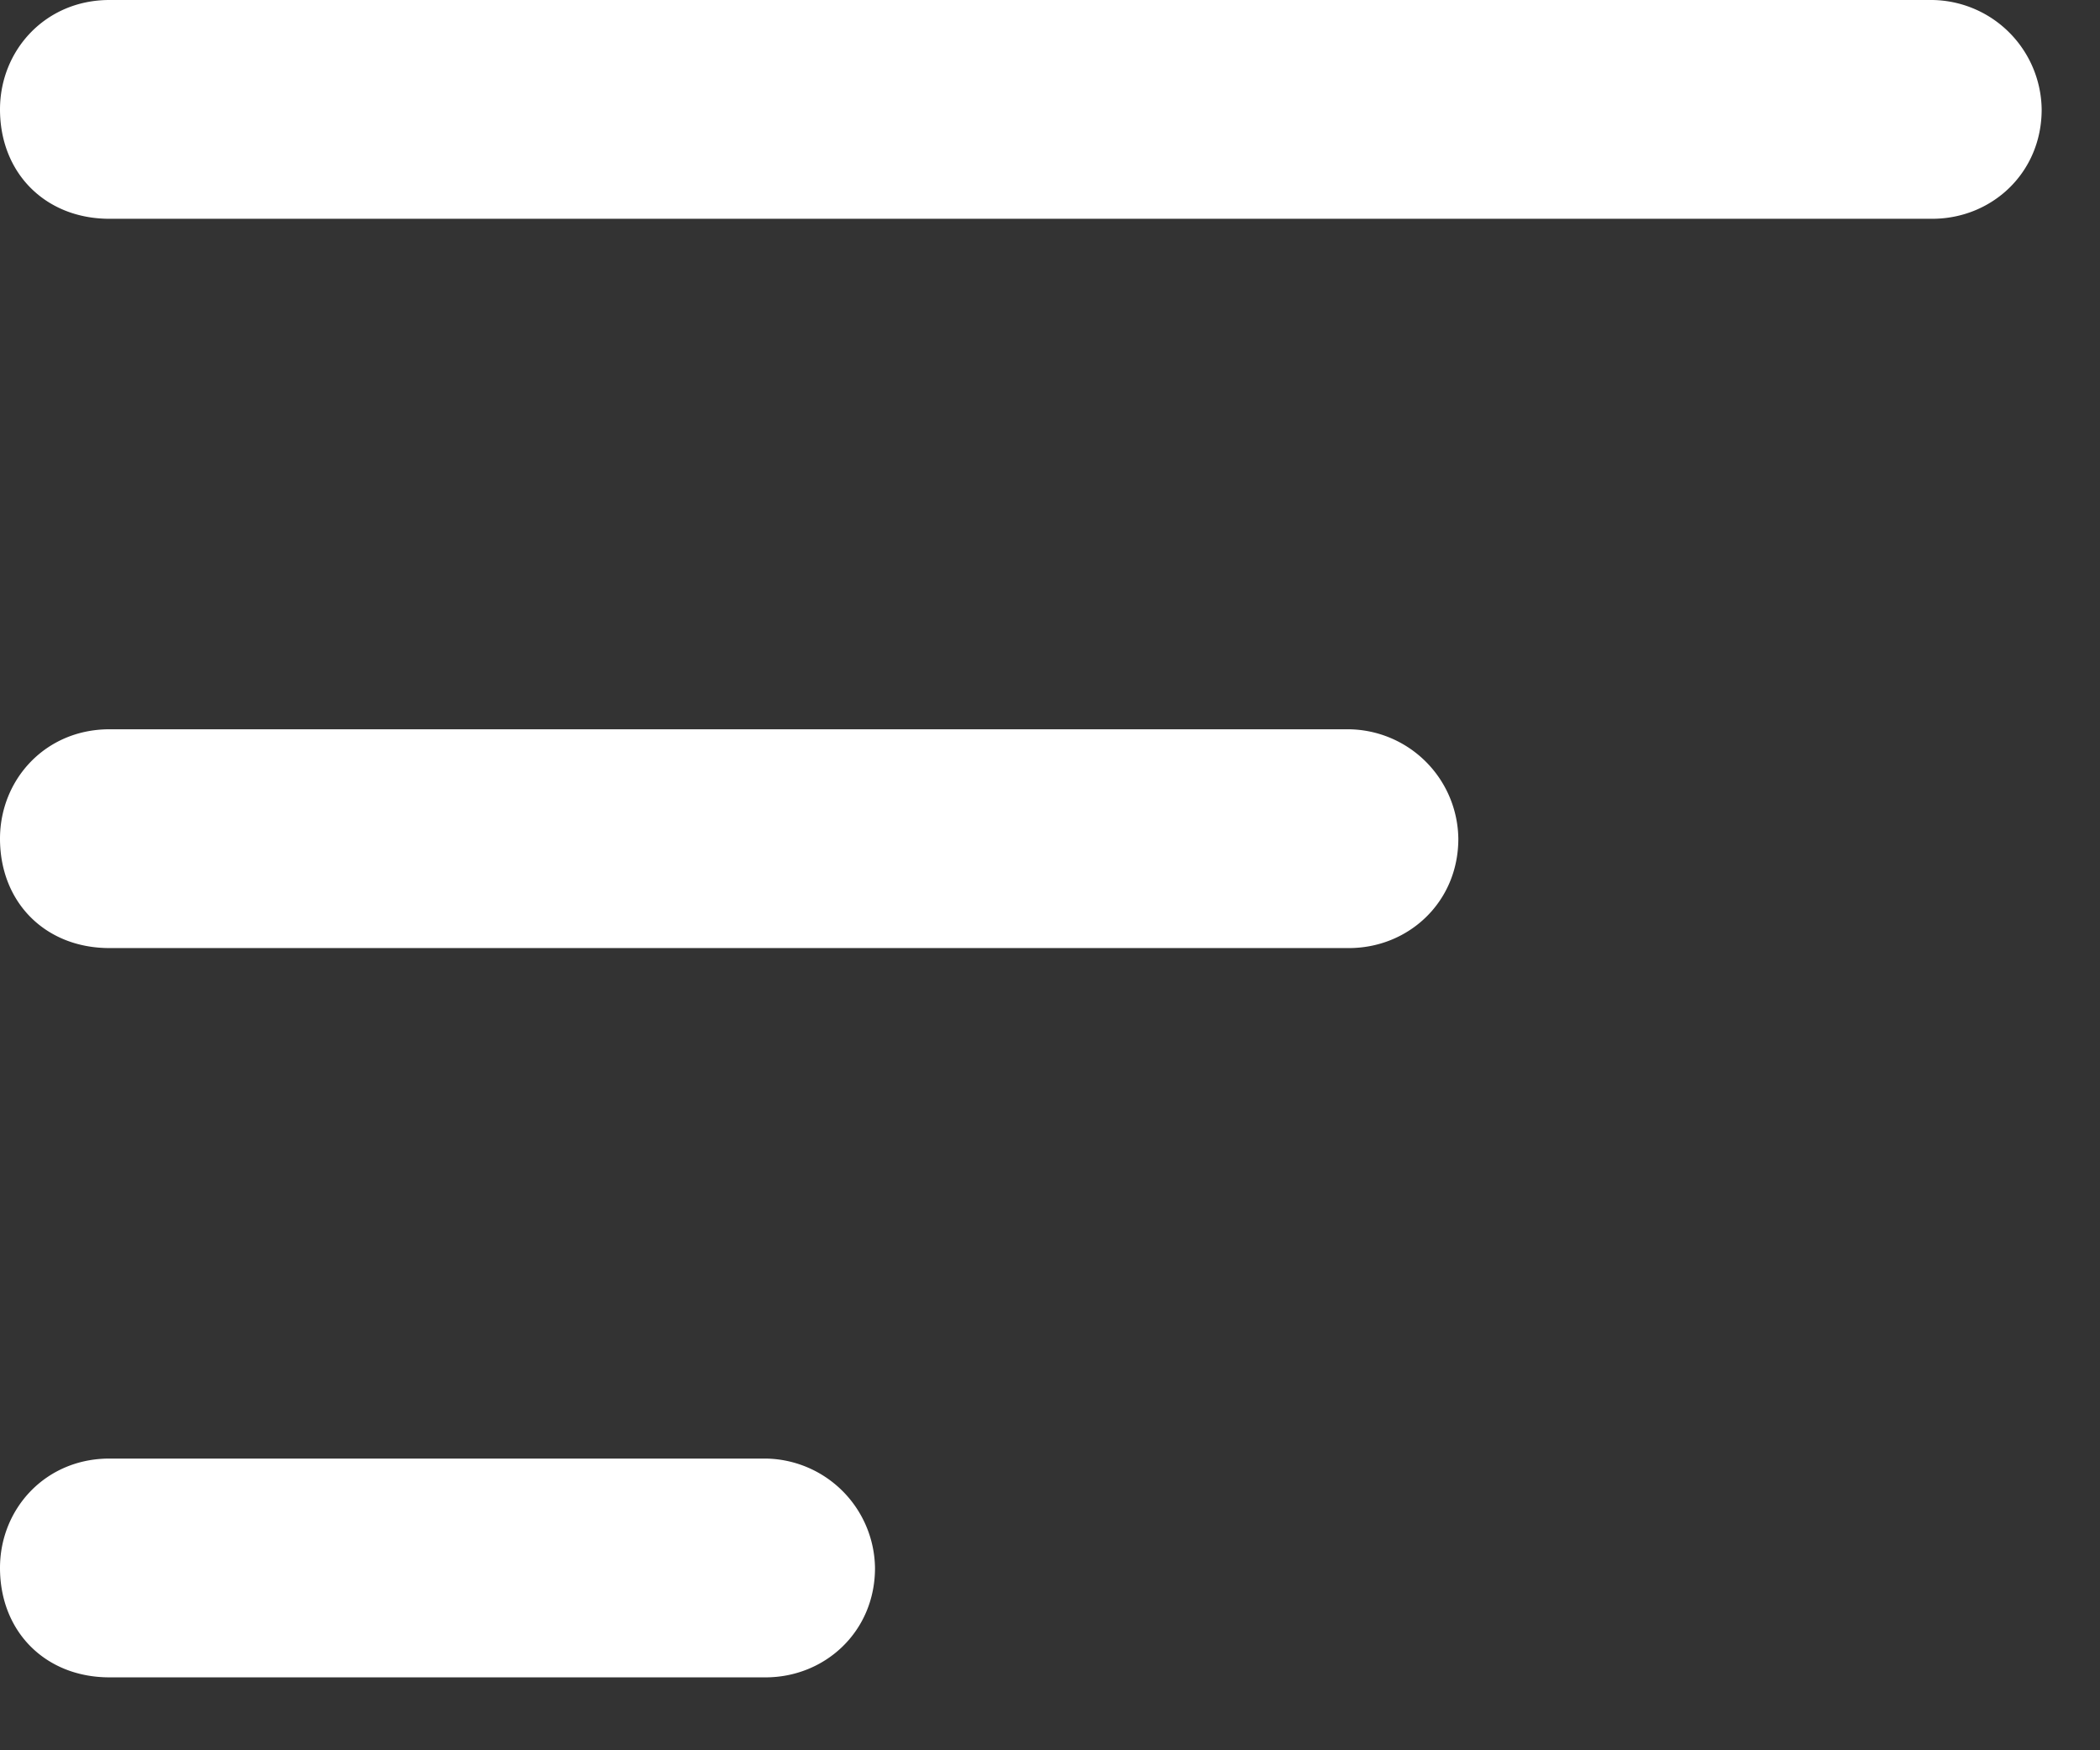 <svg width="18" height="15" fill="none" xmlns="http://www.w3.org/2000/svg"><rect width="100%" height="100%" fill="#333333" stroke="none"/><path d="M0 .938C0 .43.39 0 .938 0h15.624a.95.95 0 01.938.938c0 .546-.43.937-.938.937H.938C.391 1.875 0 1.485 0 .937zm0 6.25c0-.508.39-.938.938-.938h10.624a.95.95 0 01.938.938c0 .546-.43.937-.938.937H.938C.39 8.125 0 7.735 0 7.187zm6.563 7.187H.938c-.547 0-.938-.39-.938-.938 0-.507.39-.937.938-.937h5.625a.95.95 0 01.937.938c0 .546-.43.937-.938.937z" fill="#fff"/></svg>